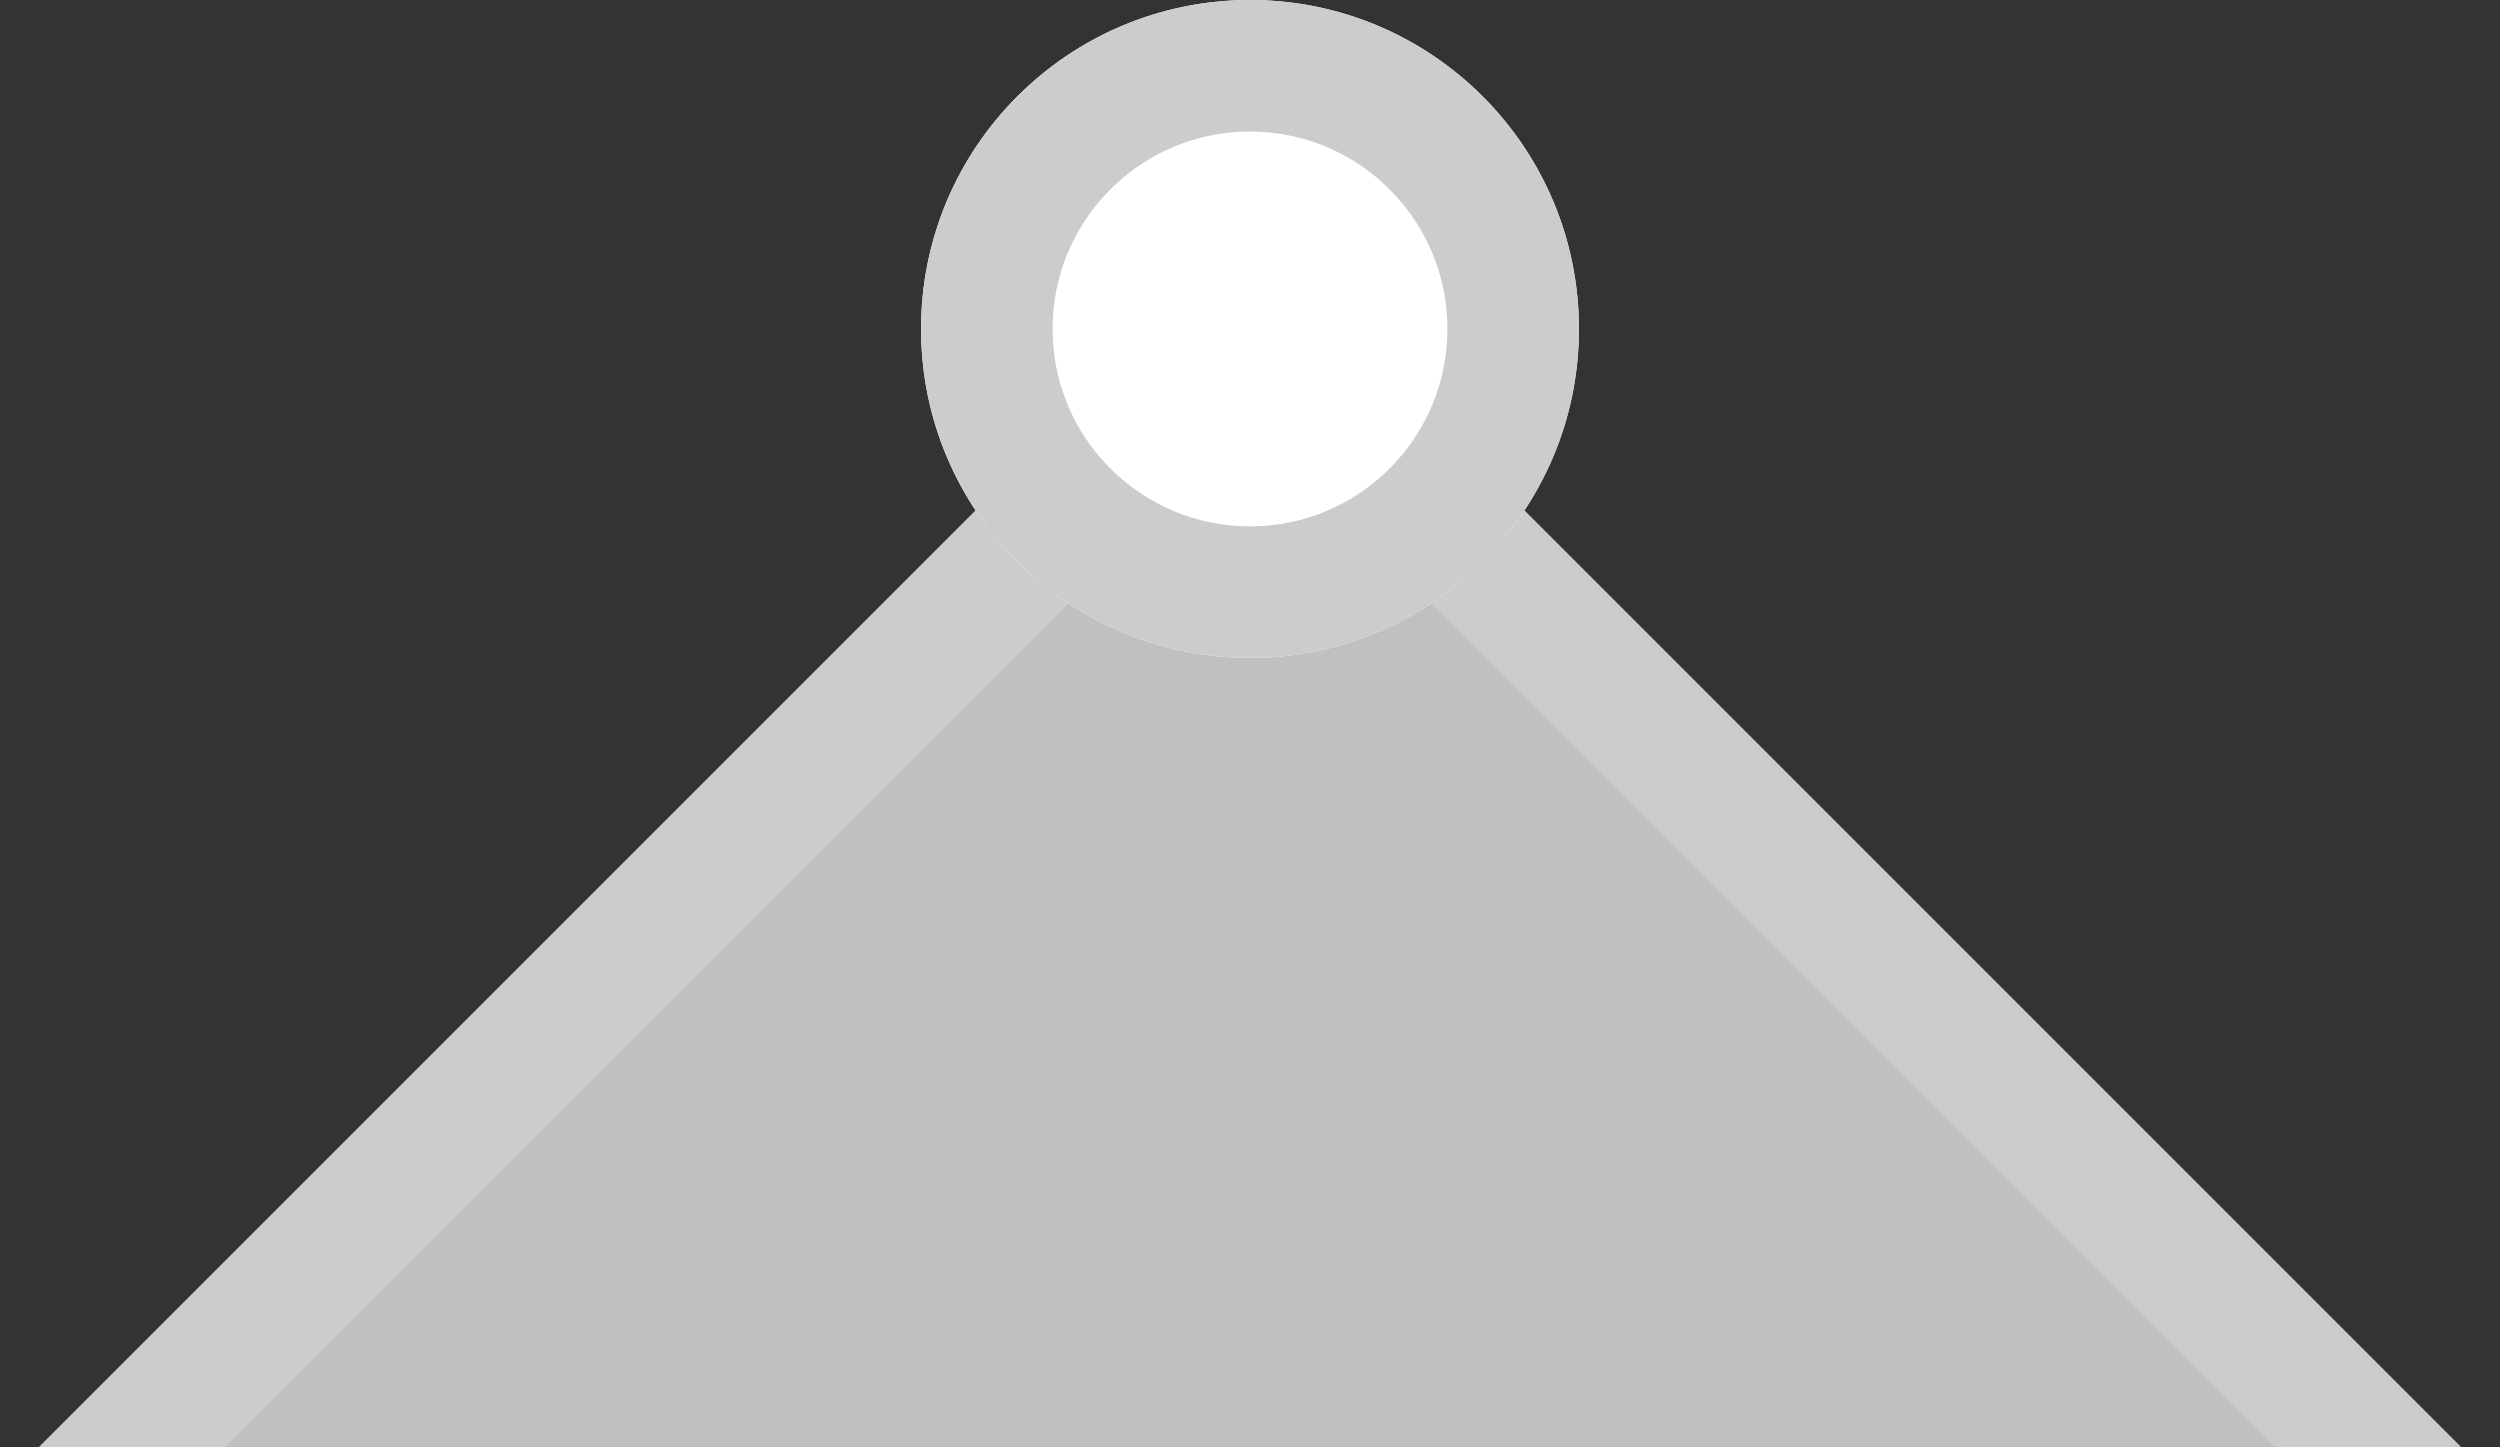 <svg xmlns="http://www.w3.org/2000/svg" xmlns:xlink="http://www.w3.org/1999/xlink" width="19" height="11"><rect width="100%" height="100%" fill="#333333" stroke="none"/><path d="M 0 12 L 9.5 2.5 L 19 12" fill="rgba(238, 238, 238, 0.75)" stroke="rgba(204, 204, 204, 1.00)"></path><g><defs><path d="M 9.5 0 C 10.881 0 12 1.119 12 2.5 C 12 3.881 10.881 5 9.5 5 C 8.119 5 7 3.881 7 2.5 C 7 1.119 8.119 0 9.5 0 Z" id="shape-id-N6oq2eJF9"></path><clipPath id="shape-id-N6oq2eJF9-clip"><use xlink:href="#shape-id-N6oq2eJF9"></use></clipPath></defs><use xlink:href="#shape-id-N6oq2eJF9" fill="rgba(255, 255, 255, 1.00)" clip-path="url(#shape-id-N6oq2eJF9-clip)" stroke-width="2" stroke="rgba(204, 204, 204, 1.00)"></use></g></svg>